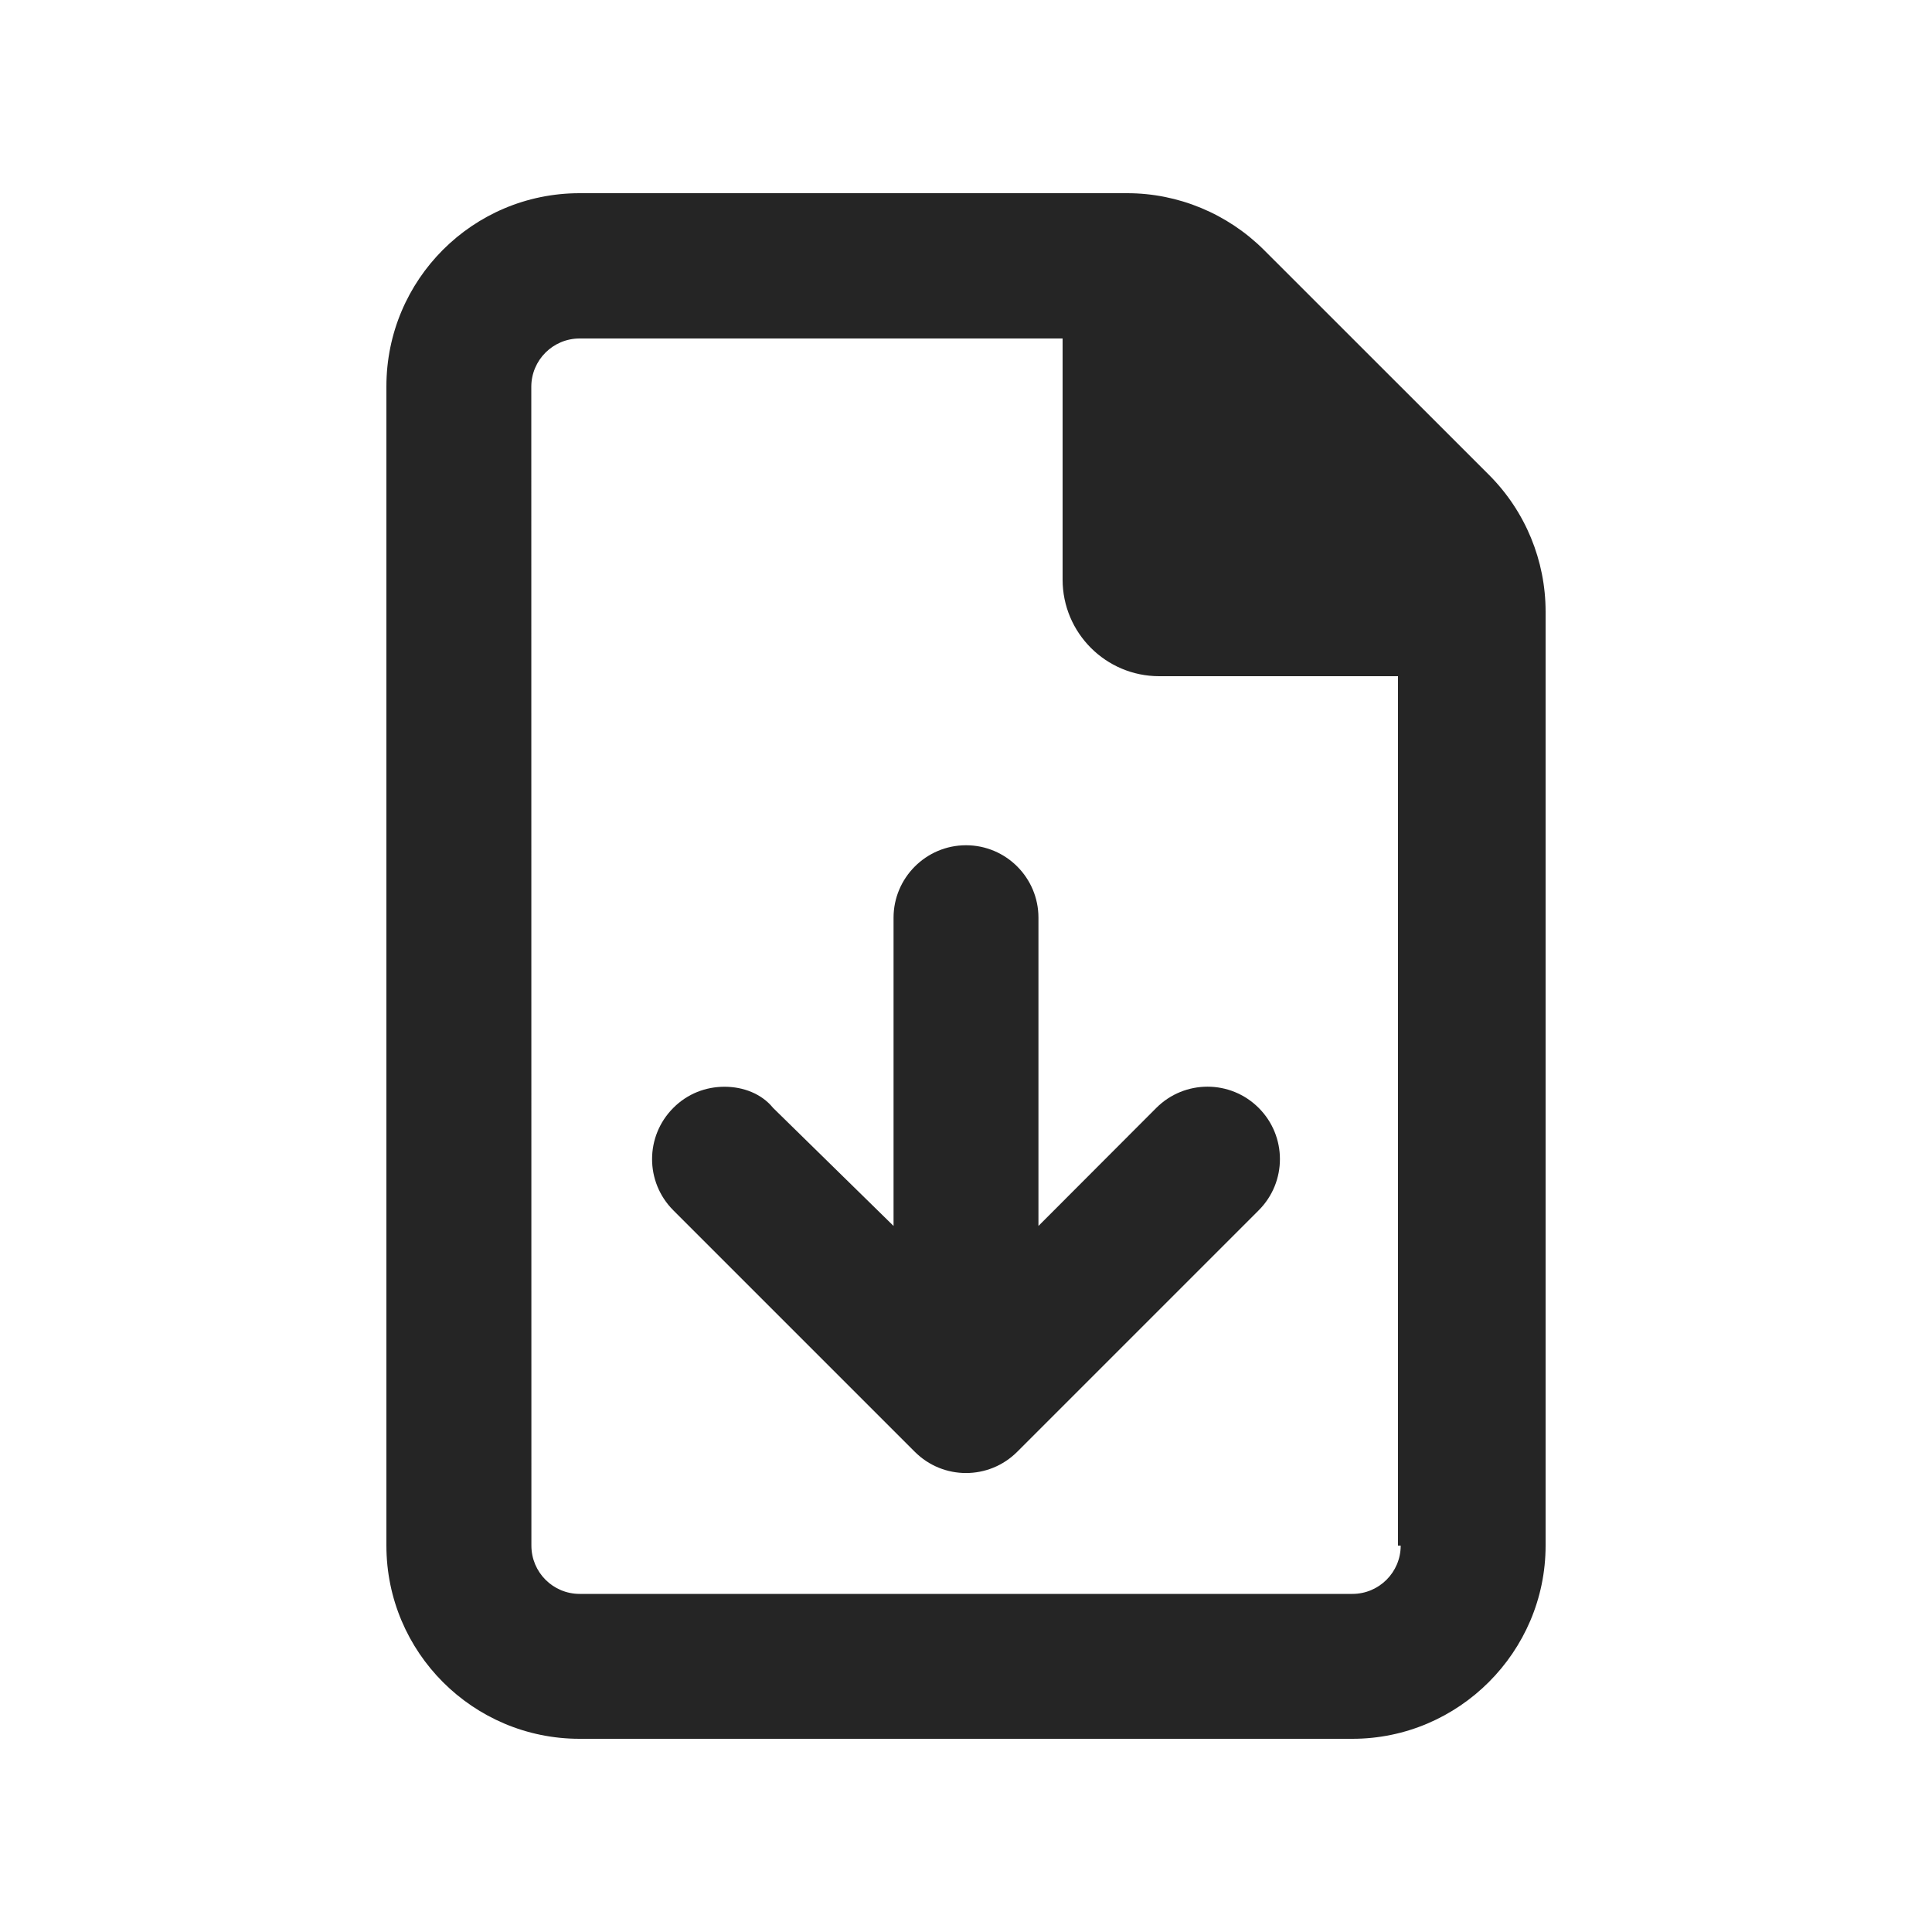 <svg width="20" height="20" viewBox="0 0 20 20" fill="none" xmlns="http://www.w3.org/2000/svg">
<path d="M10.75 12.691V9.5C10.75 9.086 10.414 8.75 10 8.75C9.586 8.75 9.25 9.088 9.25 9.5V12.691L8.003 11.469C7.884 11.322 7.694 11.25 7.5 11.25C7.306 11.25 7.116 11.322 6.97 11.469C6.677 11.762 6.677 12.236 6.97 12.529L9.47 15.029C9.763 15.322 10.237 15.322 10.53 15.029L13.03 12.529C13.323 12.236 13.323 11.762 13.03 11.469C12.737 11.176 12.263 11.176 11.97 11.469L10.75 12.691ZM15.416 4.918L13.083 2.586C12.706 2.211 12.197 2 11.669 2H6C4.895 2 4 2.895 4 4L4 16C4 17.104 4.896 18 6 18H14C15.1 18 16 17.1 16 16V6.331C16 5.803 15.791 5.294 15.416 4.918ZM14.5 16C14.5 16.276 14.276 16.5 14 16.5H6.001C5.724 16.5 5.501 16.276 5.501 16L5.5 4.004C5.5 3.728 5.724 3.504 6 3.504H11V6C11 6.552 11.448 7 12 7H14.472V16H14.5Z" fill="#252525"/>
</svg>
